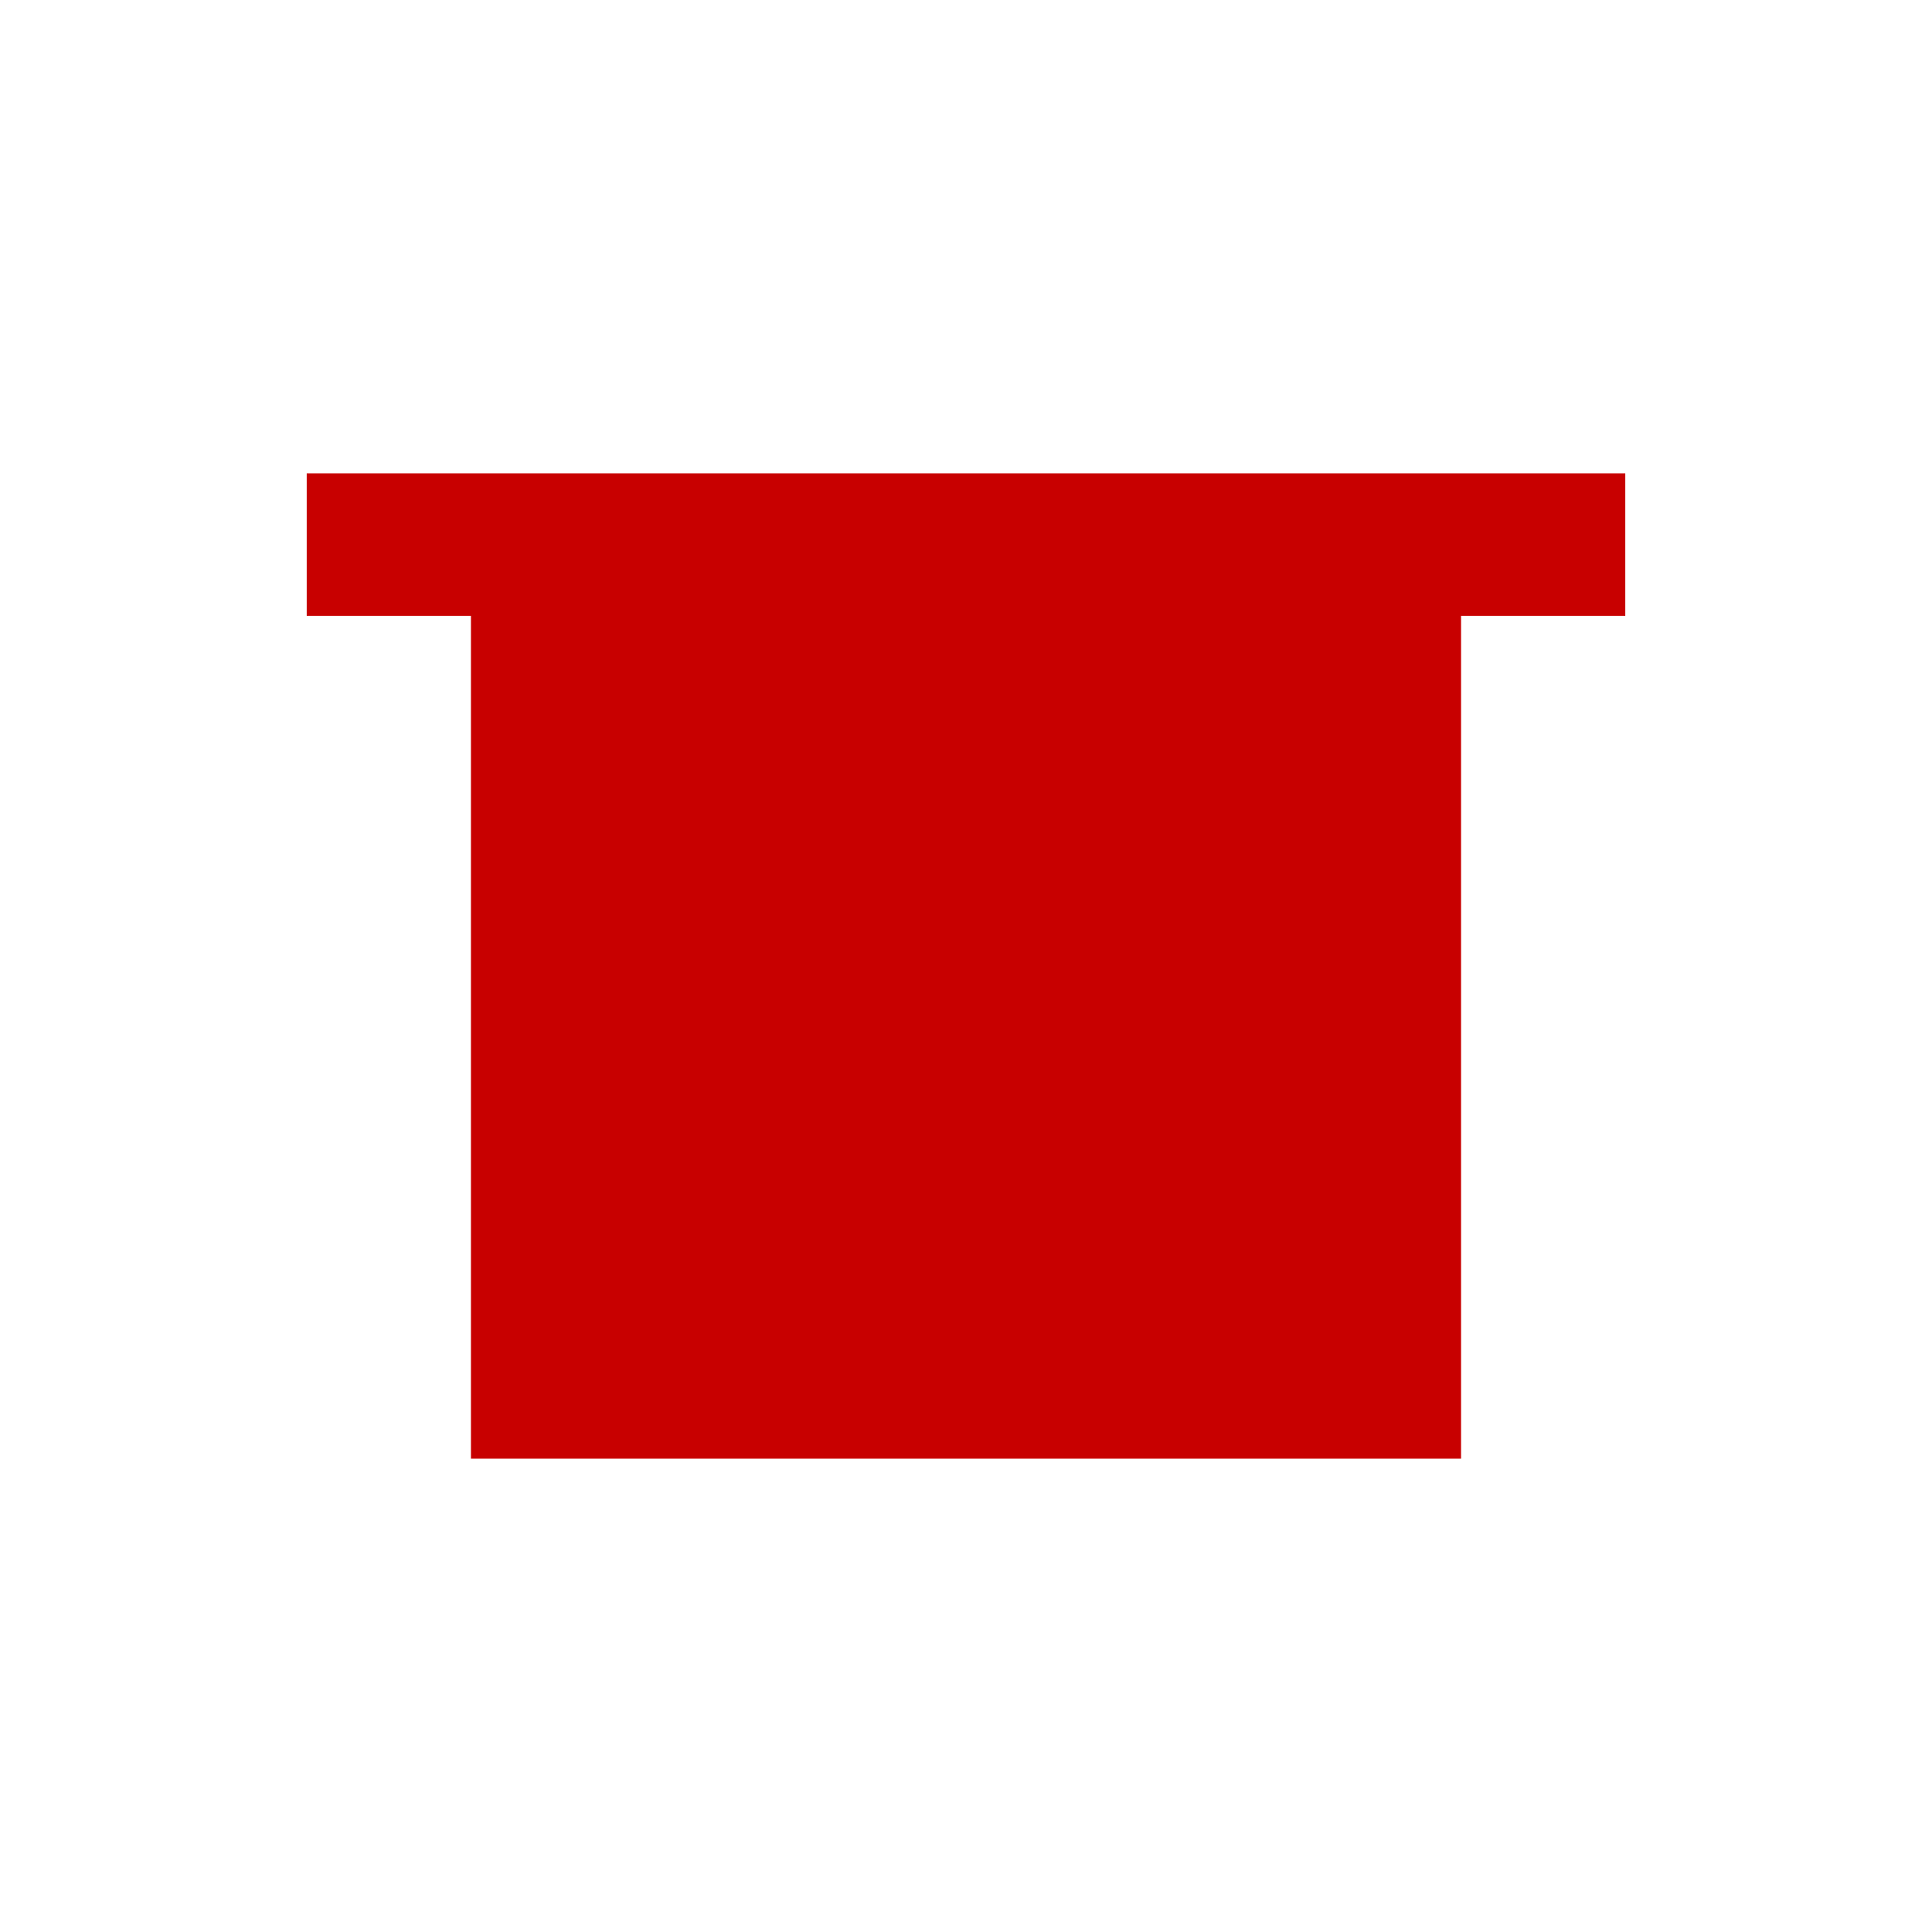 <?xml version="1.0" encoding="UTF-8" standalone="no"?>
<svg xmlns:rdf="http://www.w3.org/1999/02/22-rdf-syntax-ns#" xmlns="http://www.w3.org/2000/svg" height="25" width="25" version="1.1">
<path fill="#c80000" stroke-linejoin="miter" style="enable-background:accumulate;color:#000000;" d="m3.969,6.125v1.844h2.125v10.906h12.812v-10.906h2.125v-1.844h-17.062z" fill-rule="nonzero" stroke-dashoffset="0" stroke-linecap="butt" stroke-miterlimit="4" stroke-dasharray="none" stroke-width="4.683"/>
</svg>
